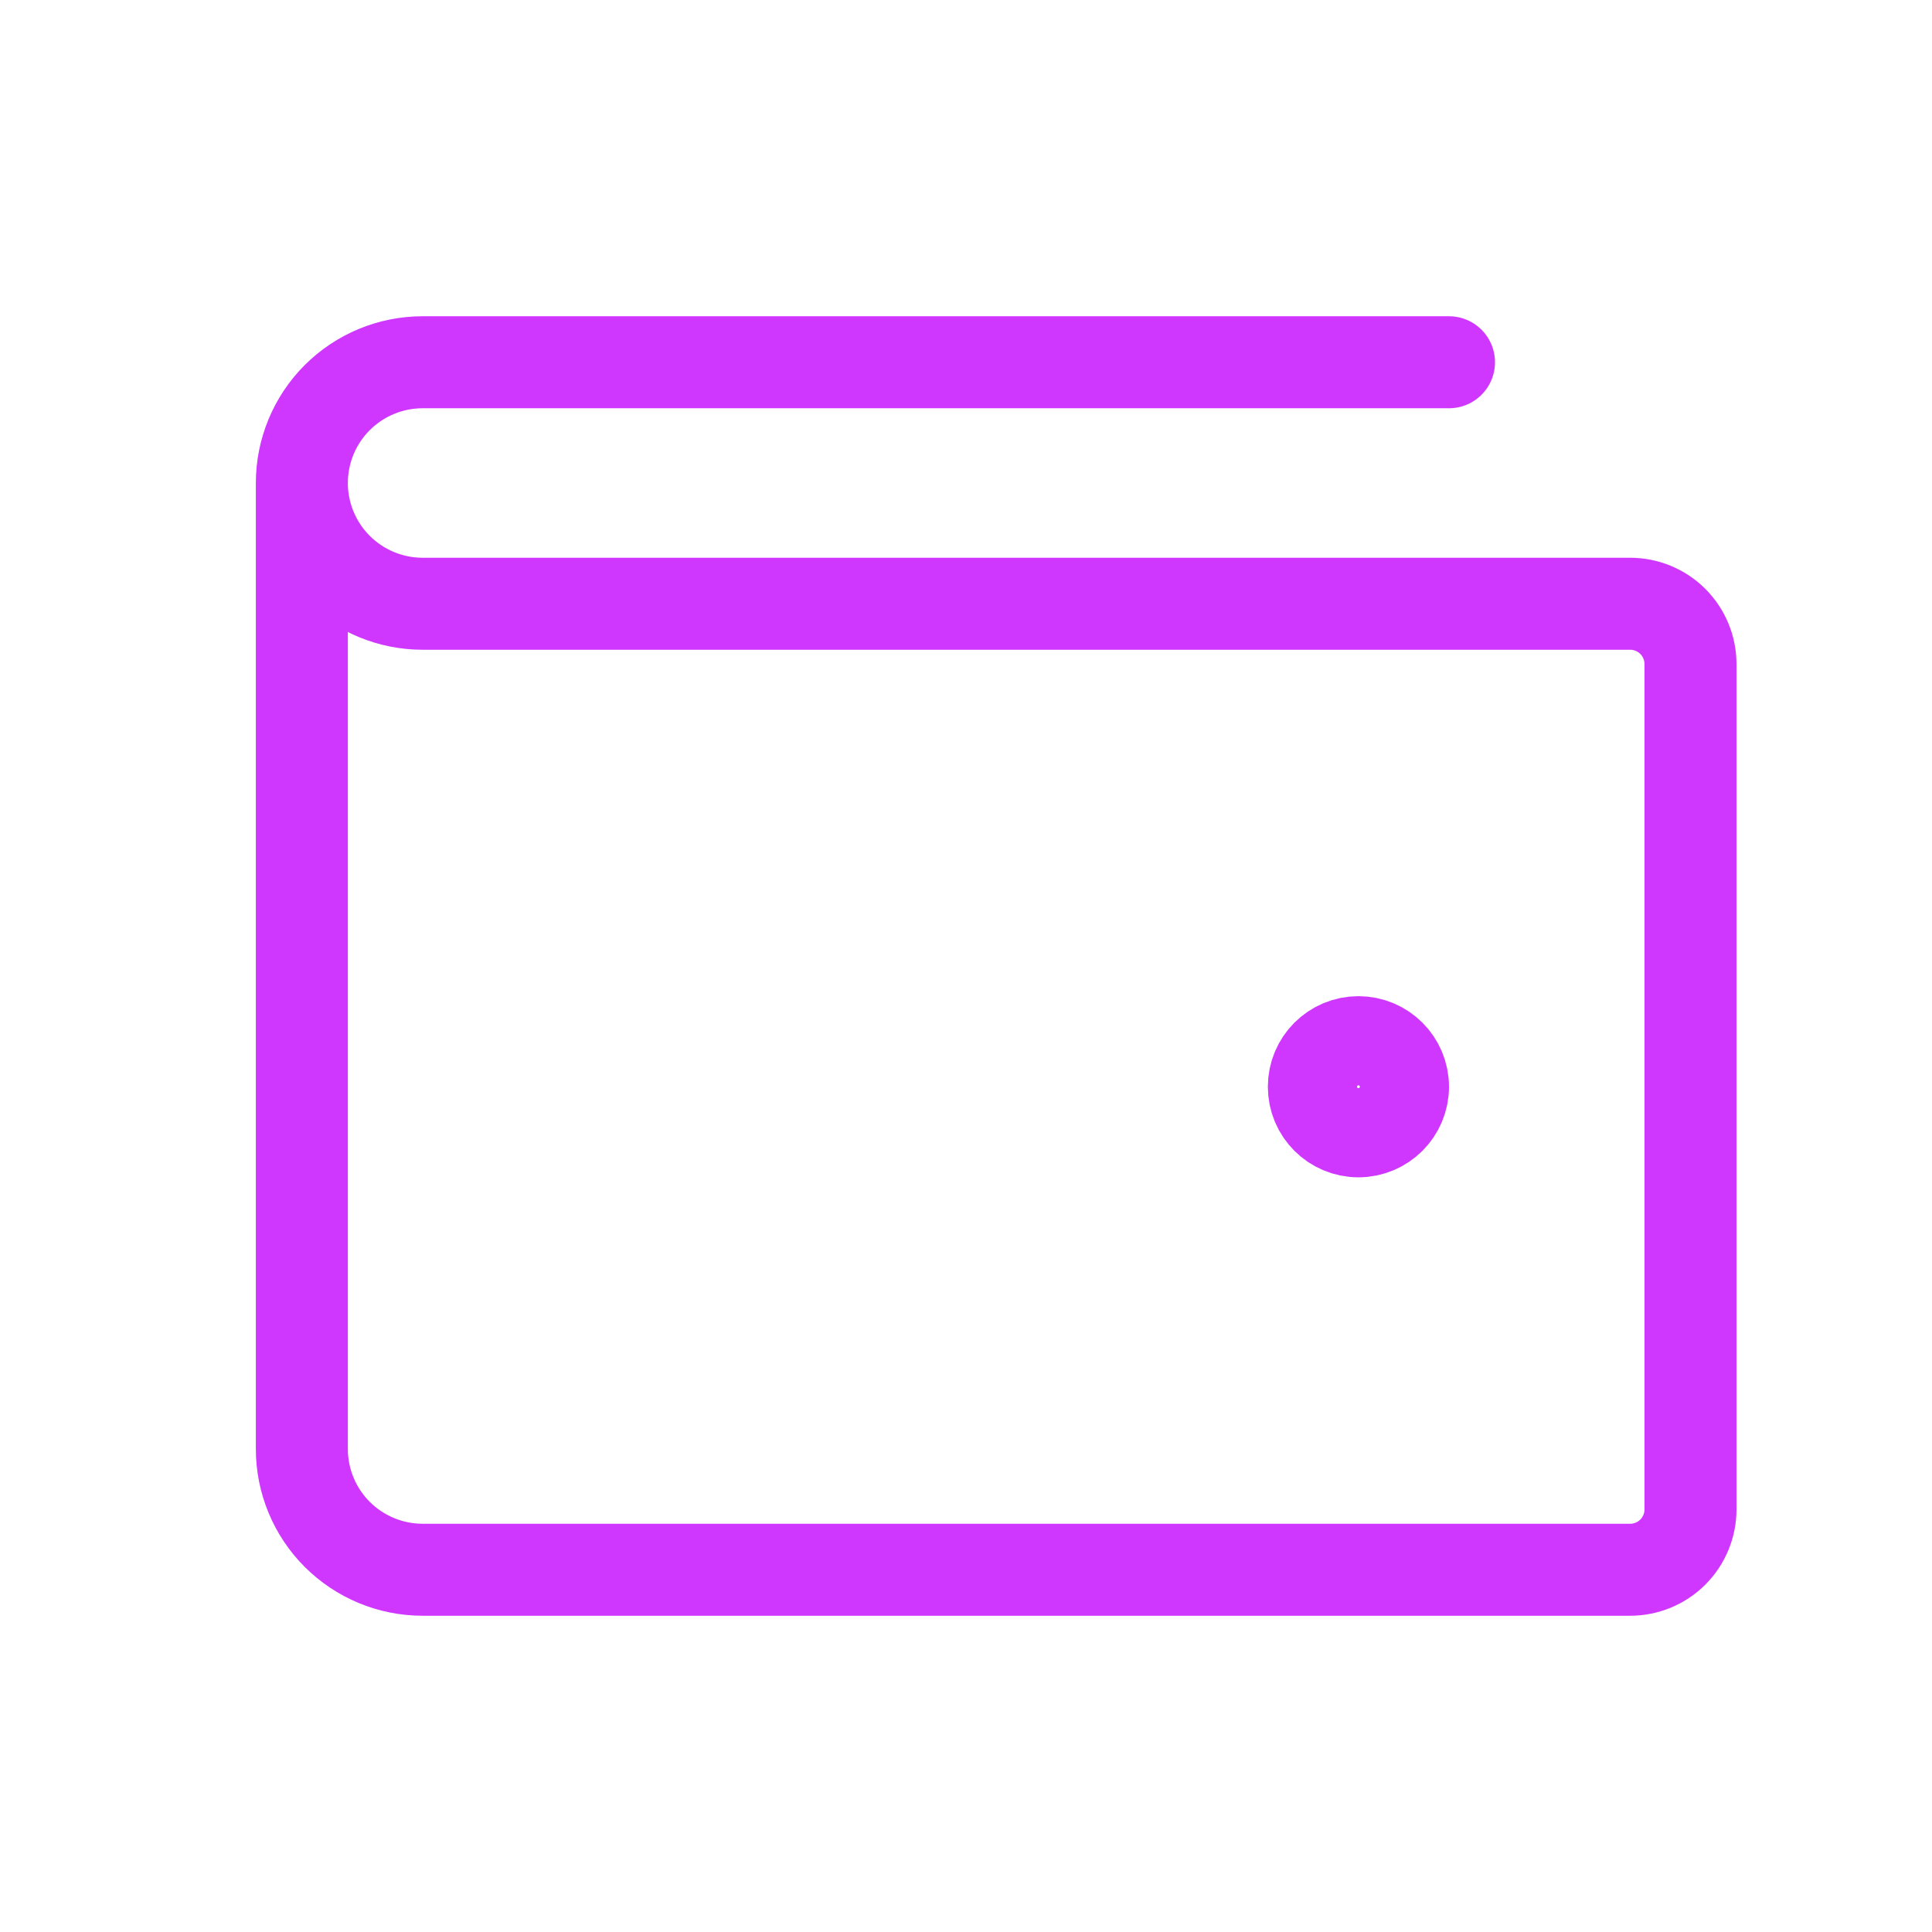 <svg width="42" height="42" viewBox="0 0 42 42" fill="none" xmlns="http://www.w3.org/2000/svg">
<g clip-path="url(#clip0_1640_247)">
<path d="M6.562 10.5V31.5C6.562 32.196 6.839 32.864 7.331 33.356C7.824 33.848 8.491 34.125 9.188 34.125H35.438C35.786 34.125 36.119 33.987 36.366 33.741C36.612 33.494 36.75 33.161 36.75 32.812V14.438C36.75 14.089 36.612 13.756 36.366 13.509C36.119 13.263 35.786 13.125 35.438 13.125H9.188C8.491 13.125 7.824 12.848 7.331 12.356C6.839 11.864 6.562 11.196 6.562 10.5ZM6.562 10.5C6.562 9.804 6.839 9.136 7.331 8.644C7.824 8.152 8.491 7.875 9.188 7.875H31.5" stroke="#CF37FF" stroke-width="2" stroke-linecap="round" stroke-linejoin="round"/>
<path d="M30.5 23.625C30.5 24.16 30.066 24.594 29.531 24.594C28.996 24.594 28.562 24.16 28.562 23.625C28.562 23.09 28.996 22.656 29.531 22.656C30.066 22.656 30.5 23.09 30.5 23.625Z" stroke="#CF37FF" stroke-width="2"/>
</g>
<defs>
<clipPath id="clip0_1640_247">
<rect width="42" height="42" fill="white"/>
</clipPath>
</defs>
</svg>
